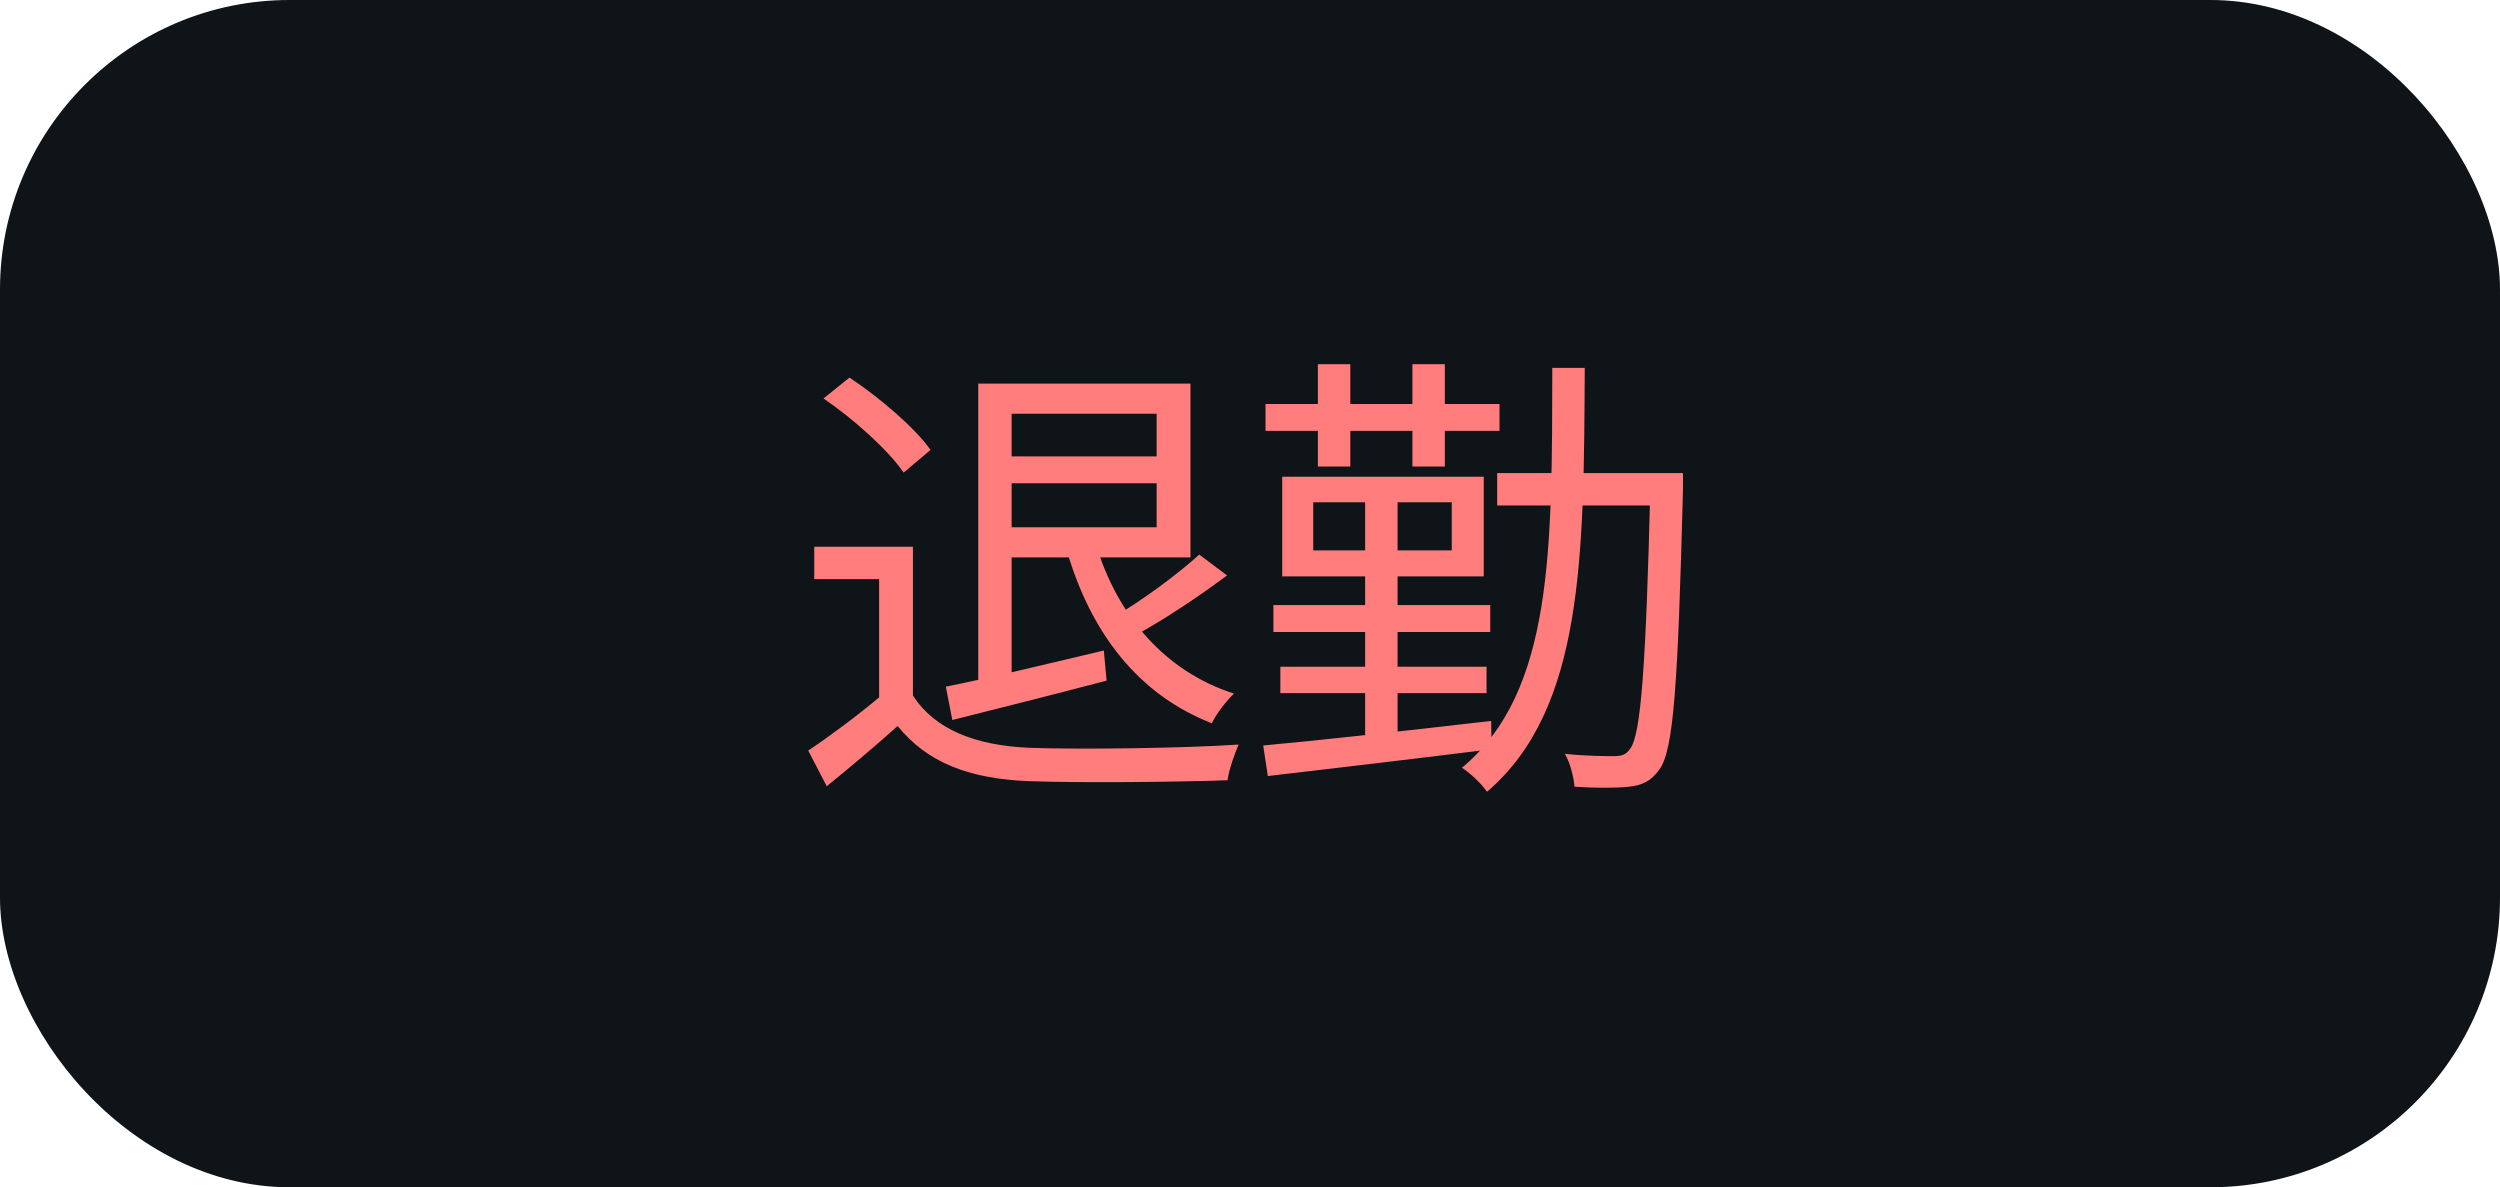 <svg width="259" height="123" viewBox="0 0 259 123" fill="none" xmlns="http://www.w3.org/2000/svg">
    <rect width="259" height="123" rx="30" fill="#0F1419"/>
    <path d="M103.316 39.744H123.332V57.744H103.124V54.624H119.828V42.864H103.316V39.744ZM101.348 39.744H104.804V71.472H101.348V39.744ZM103.316 47.28H121.076V50.064H103.316V47.28ZM97.988 71.136C102.116 70.32 108.308 68.832 114.356 67.392L114.644 70.512C108.98 72 103.076 73.488 98.66 74.592L97.988 71.136ZM113.54 56.4C115.748 63.744 120.644 69.552 127.844 71.856C127.076 72.576 126.02 73.92 125.54 74.928C117.908 71.952 113.012 65.568 110.516 57.024L113.54 56.4ZM124.244 57.456L127.124 59.616C124.148 61.824 120.5 64.272 117.62 65.808L115.364 63.936C118.196 62.304 122.036 59.472 124.244 57.456ZM94.58 56.64V73.632H91.076V60H84.356V56.64H94.58ZM94.58 72.048C96.836 75.6 101.108 77.232 106.628 77.472C111.86 77.664 122.66 77.52 128.324 77.136C127.94 78 127.316 79.728 127.172 80.832C121.892 81.024 111.956 81.12 106.628 80.928C100.388 80.688 96.068 79.008 92.996 75.216C90.692 77.28 88.244 79.344 85.652 81.456L83.732 77.76C86.036 76.224 88.868 74.112 91.316 72.048H94.58ZM85.316 41.28L88.004 39.12C91.124 41.184 94.772 44.304 96.404 46.608L93.62 48.96C92.036 46.656 88.484 43.44 85.316 41.28ZM155.108 49.008H172.004V52.368H155.108V49.008ZM170.996 49.008H174.356C174.356 49.008 174.356 50.304 174.356 50.784C173.828 70.992 173.396 77.712 171.908 79.728C171.044 80.928 170.132 81.36 168.74 81.504C167.444 81.648 165.284 81.648 163.124 81.504C163.028 80.496 162.692 79.056 162.116 78.096C164.372 78.336 166.388 78.336 167.204 78.336C168.02 78.336 168.452 78.192 168.884 77.568C169.988 76.128 170.516 69.312 170.996 49.824V49.008ZM160.82 38.112H164.18C164.084 57.6 164.084 73.44 154.052 82.032C153.524 81.216 152.276 80.064 151.46 79.536C160.964 71.664 160.772 56.736 160.82 38.112ZM132.644 69.072H154.004V71.808H132.644V69.072ZM131.924 62.688H154.388V65.472H131.924V62.688ZM131.108 41.856H155.348V44.64H131.108V41.856ZM141.428 50.544H144.788V77.568H141.428V50.544ZM136.532 37.728H139.892V48.336H136.532V37.728ZM146.324 37.728H149.684V48.336H146.324V37.728ZM130.868 77.232C136.676 76.704 145.796 75.696 154.484 74.688L154.532 77.616C146.18 78.672 137.348 79.68 131.348 80.4L130.868 77.232ZM136.052 52.032V57.024H150.404V52.032H136.052ZM132.836 49.392H153.716V59.712H132.836V49.392Z" fill="#FF7D7D"/>
</svg>
